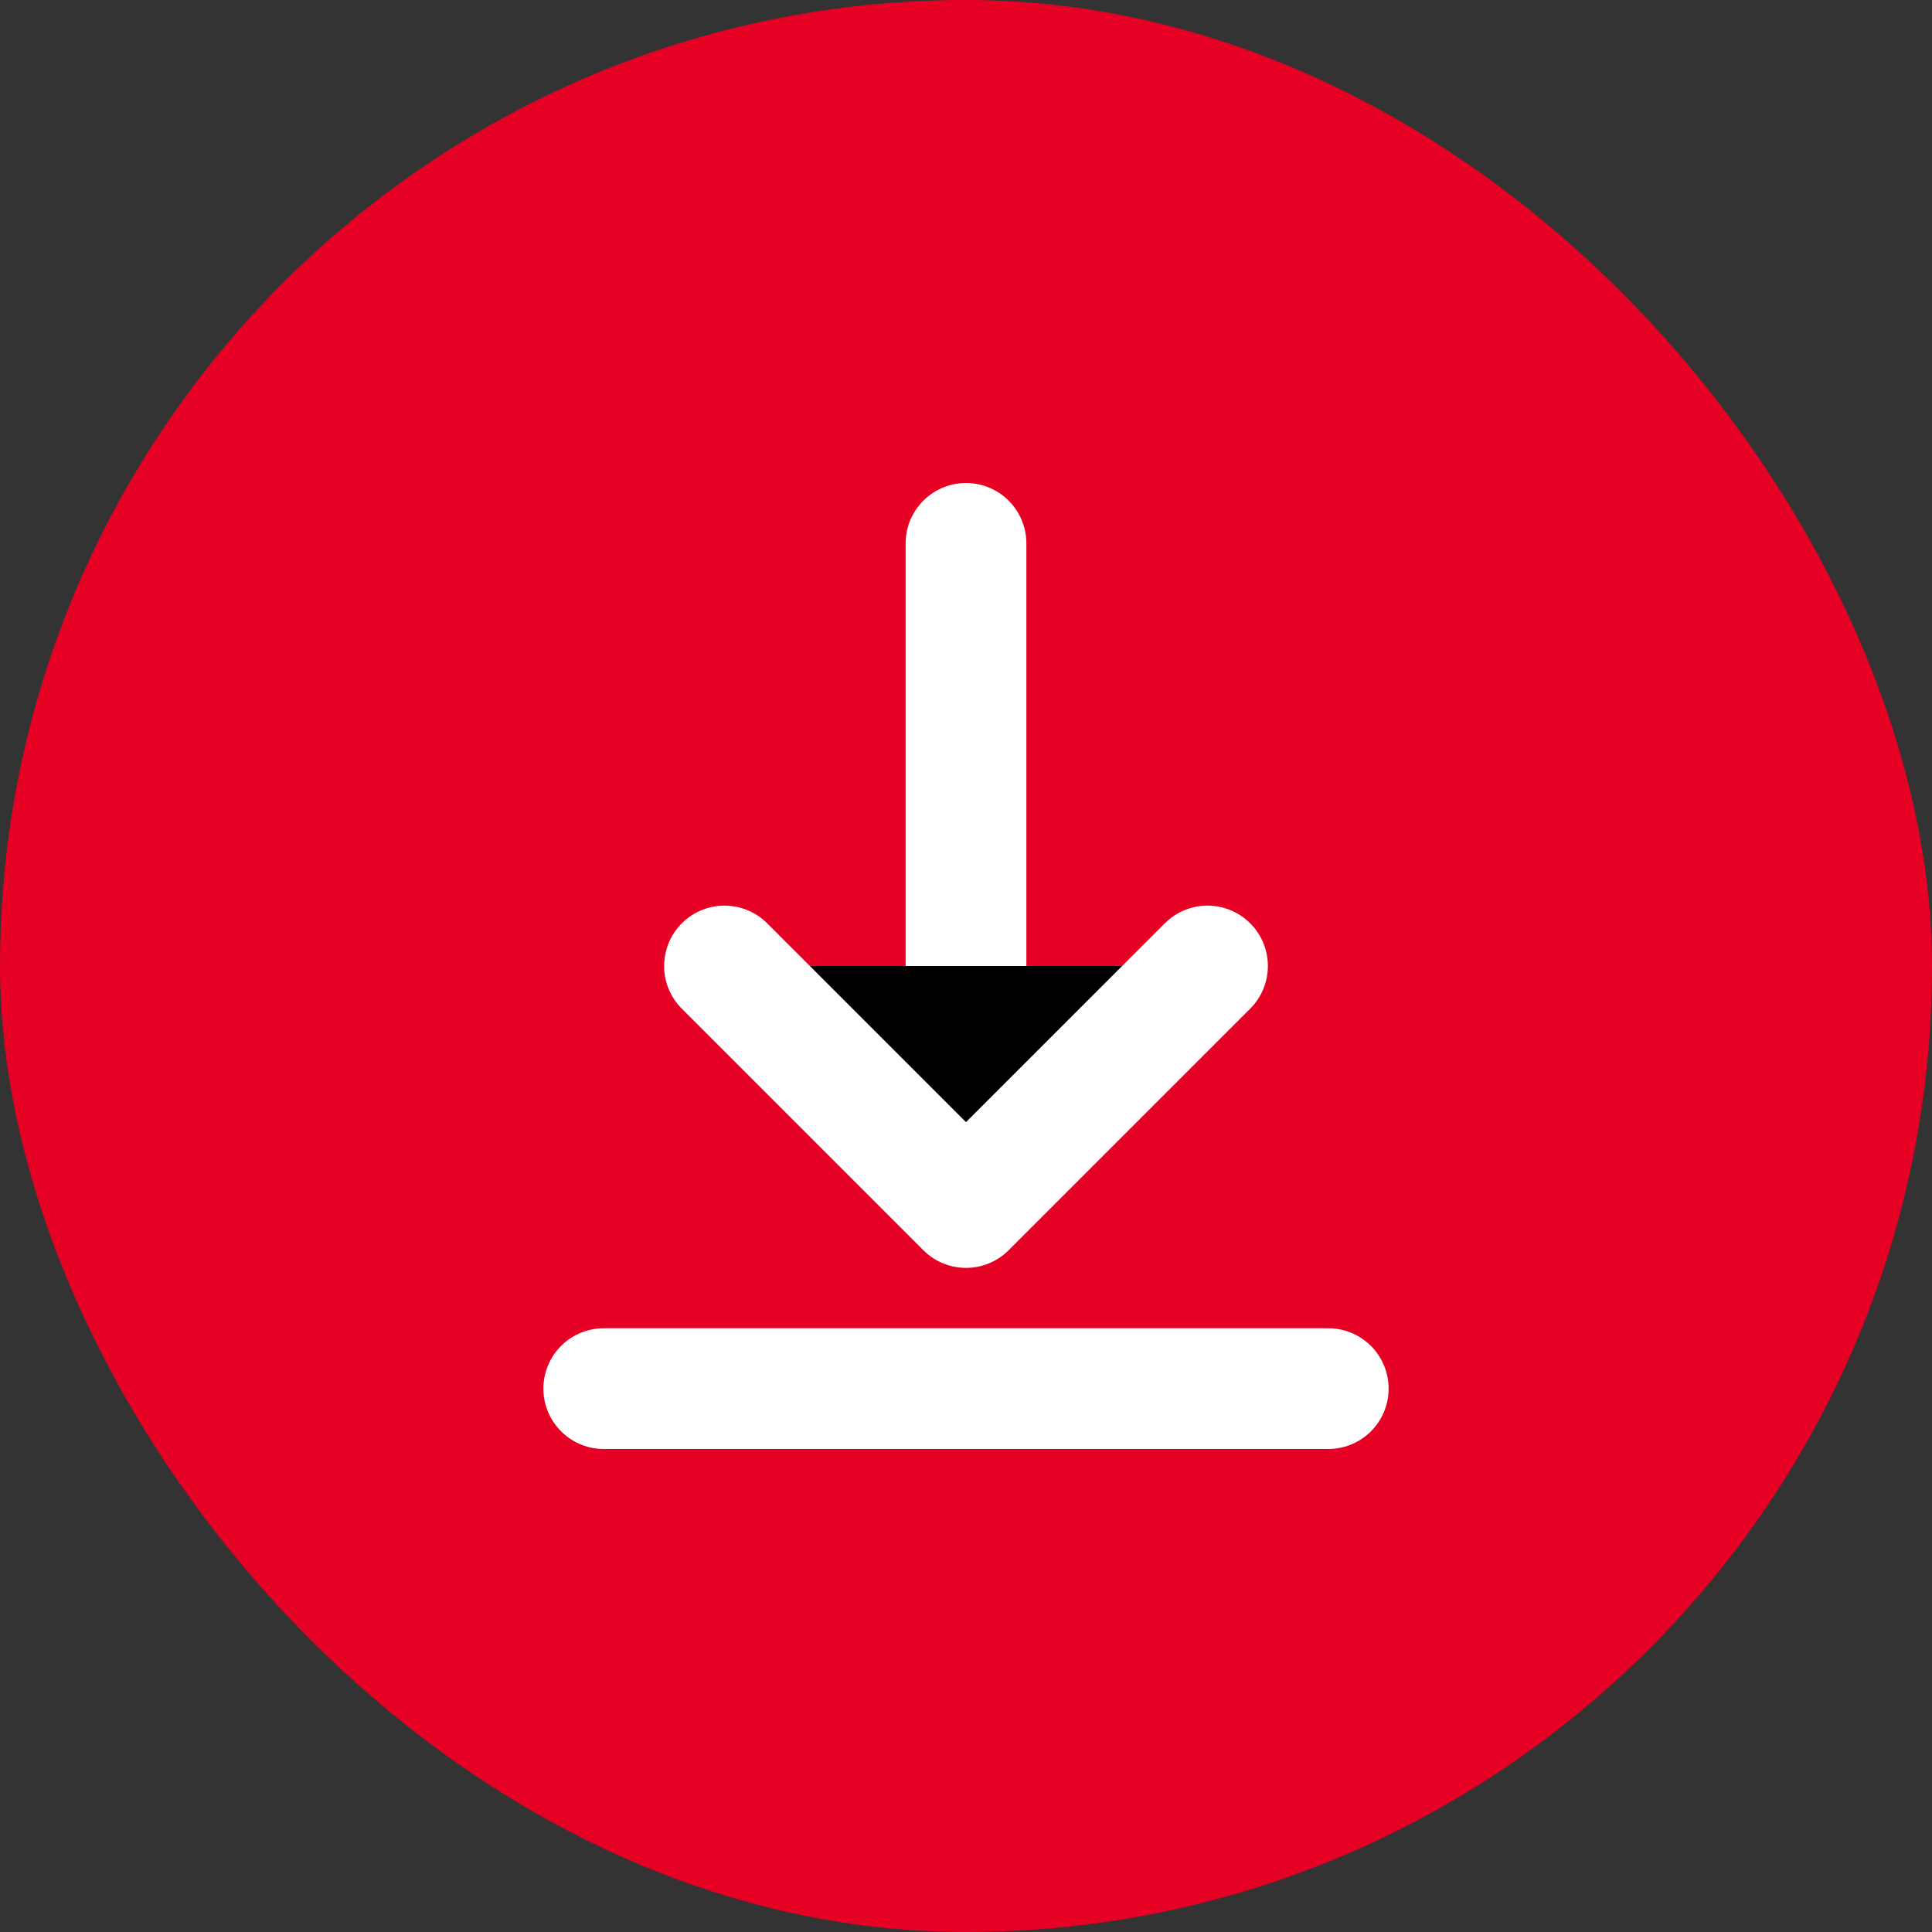 <svg xmlns="http://www.w3.org/2000/svg" width="64" height="64" viewBox="0 0 64 64">
  <rect x="0" y="0" width="64" height="64" fill="#333333" stroke="none"/>
  <!-- Red Background Circle -->
  <rect width="64" height="64" rx="32" fill="#E60023"/>
  
  <!-- White Download Arrow -->
  <path d="M32 18v20" stroke="white" stroke-width="4" stroke-linecap="round"/>
  <path d="M24 32l8 8 8-8" stroke="white" stroke-width="4" stroke-linecap="round" stroke-linejoin="round"/>
  <path d="M20 46h24" stroke="white" stroke-width="4" stroke-linecap="round"/>
</svg>
